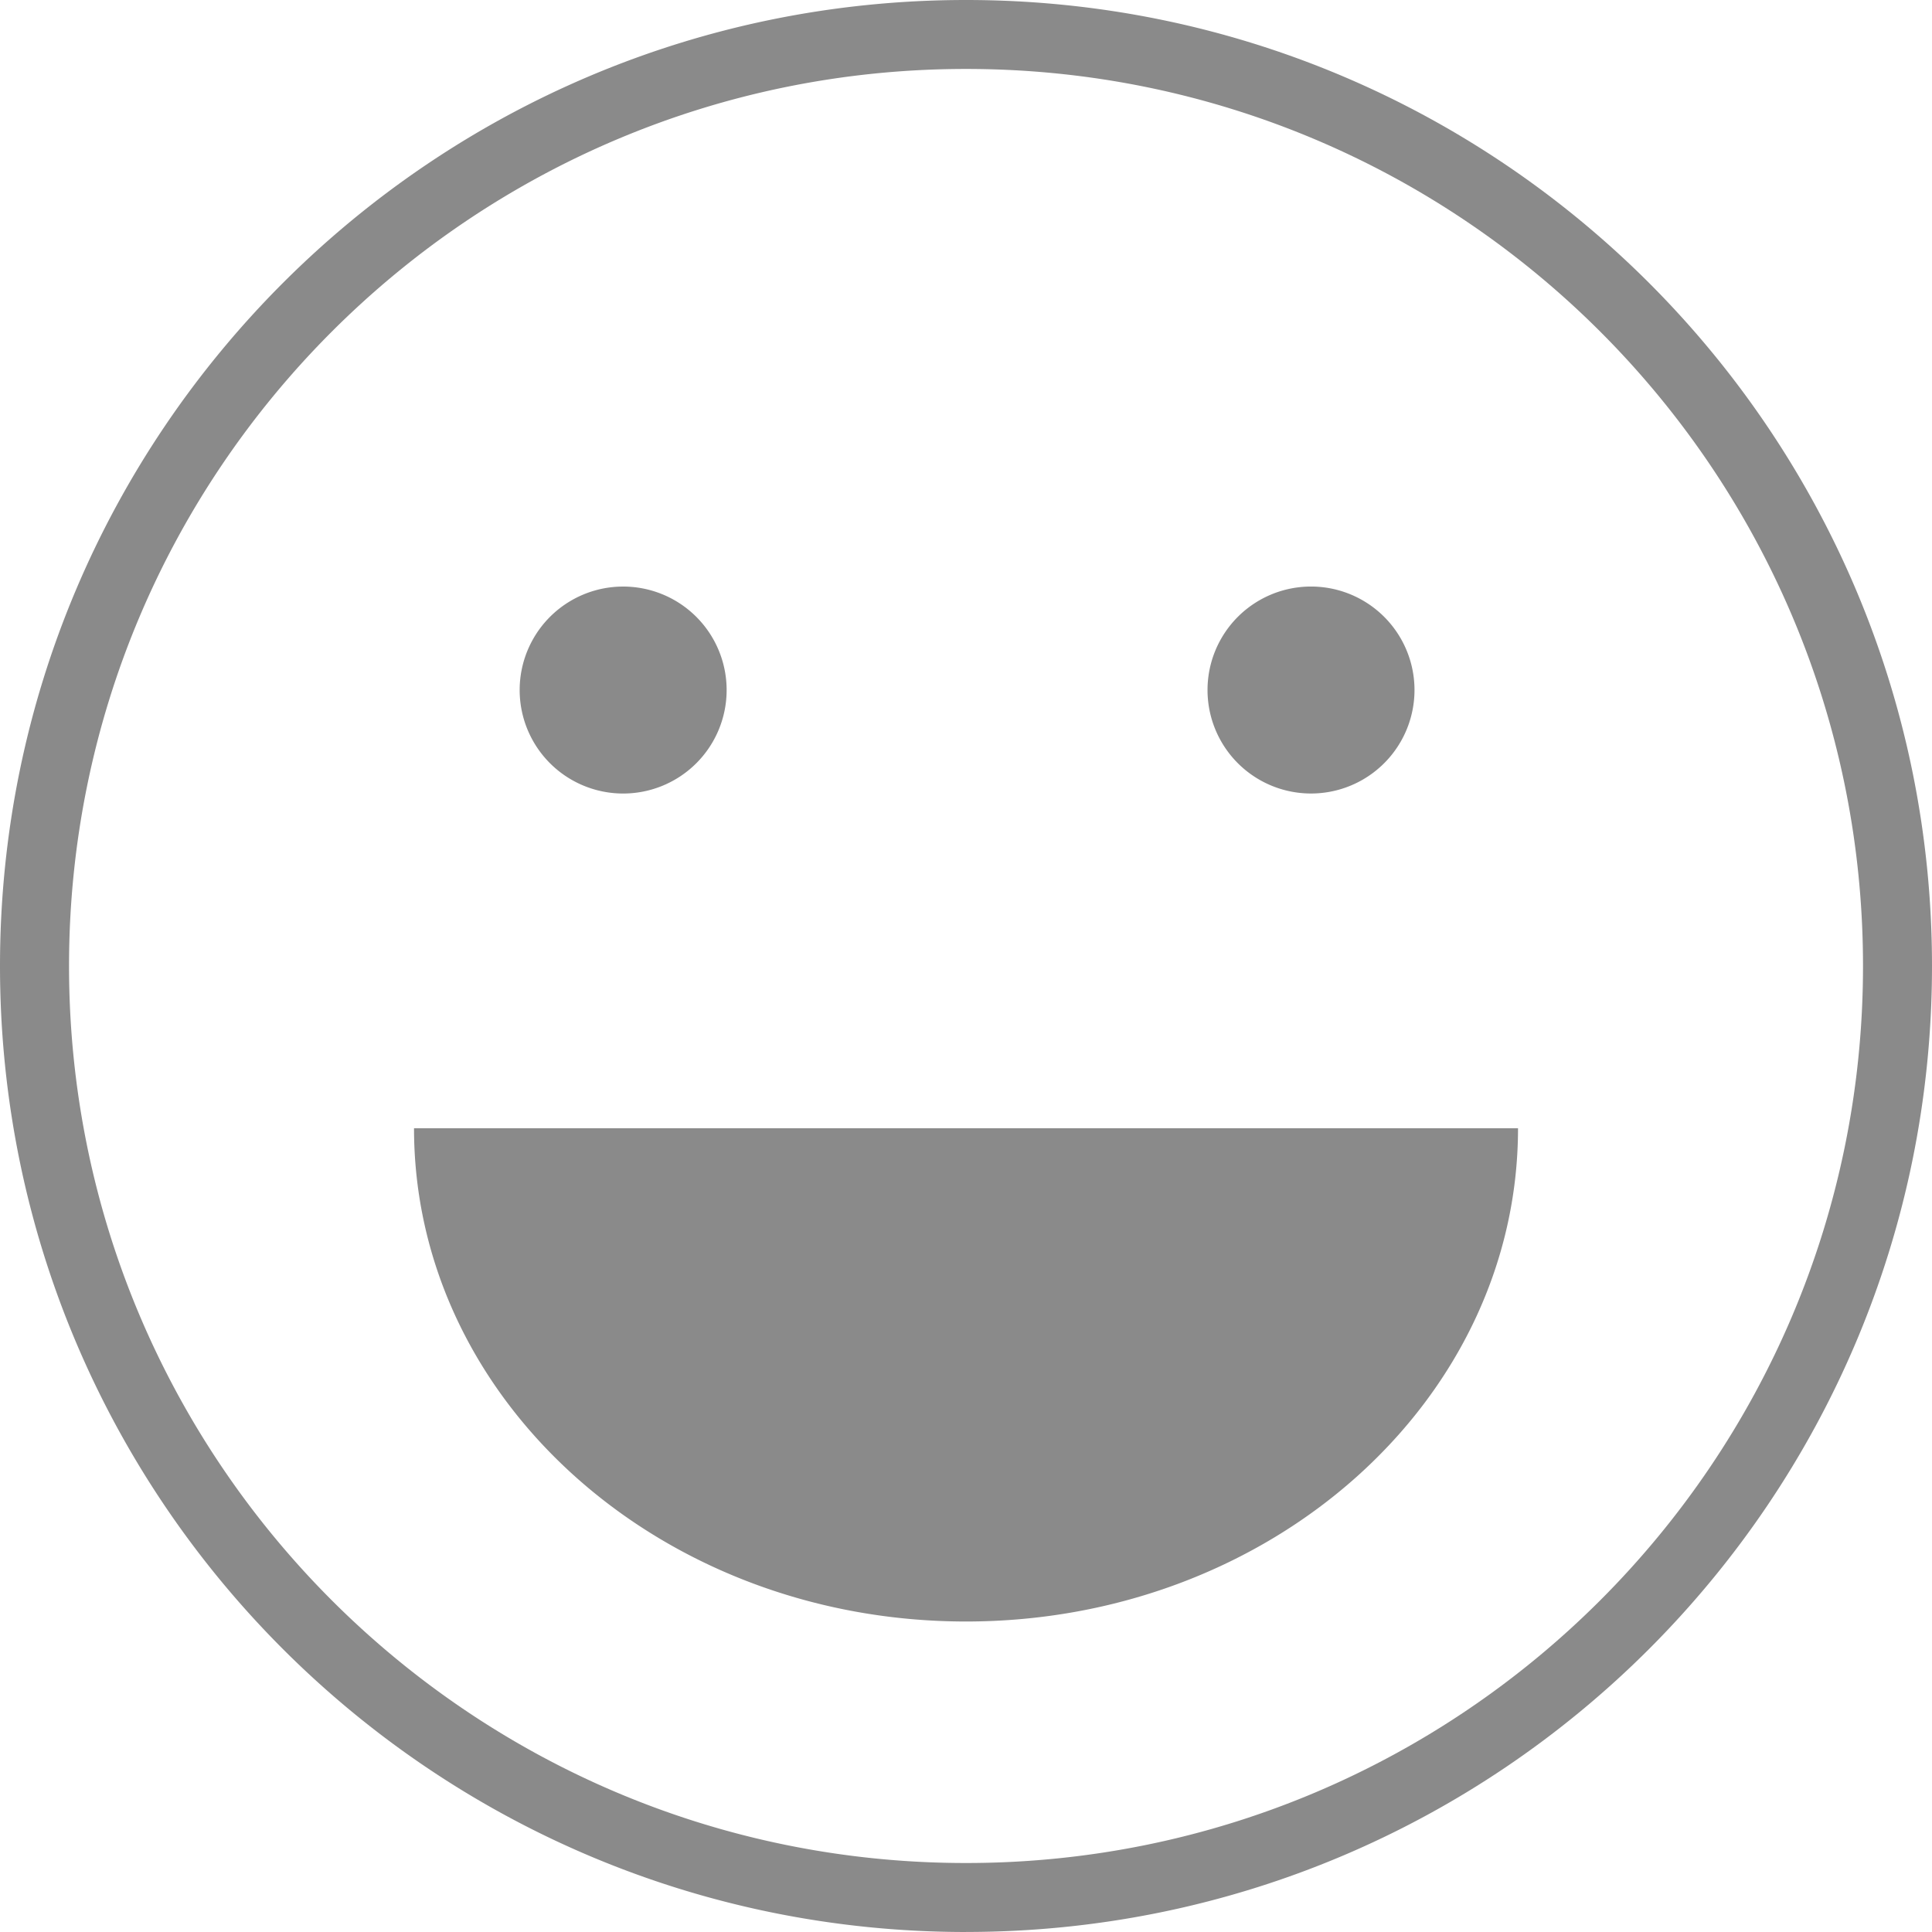 <?xml version="1.0" standalone="no"?><!DOCTYPE svg PUBLIC "-//W3C//DTD SVG 1.1//EN" "http://www.w3.org/Graphics/SVG/1.1/DTD/svg11.dtd"><svg t="1501513055267" class="icon" style="" viewBox="0 0 1024 1024" version="1.1" xmlns="http://www.w3.org/2000/svg" p-id="4517" xmlns:xlink="http://www.w3.org/1999/xlink" width="128" height="128"><defs><style type="text/css"></style></defs><path d="M329.137 420.574a54.848 54.848 0 1 0 0.047-109.673 54.848 54.848 0 0 0-0.047 109.673z m365.726 0a54.848 54.848 0 1 0 0-109.697 54.848 54.848 0 0 0 0 109.697zM219.44 597.992c0 144.397 130.988 261.439 292.571 261.439 161.584 0 292.571-117.043 292.571-261.439H219.44zM512.012 1023.977c282.754 0 511.988-229.258 511.988-511.988C1024 229.235 794.765 0 512.012 0 229.235 0 0 229.235 0 512.012s229.235 511.988 512.012 511.988z m0-36.542c-262.582 0-475.423-212.864-475.423-475.446 0-262.559 212.841-475.446 475.423-475.446s475.423 212.864 475.423 475.446-212.864 475.446-475.423 475.446z" p-id="4518" fill="#8a8a8a"></path></svg>